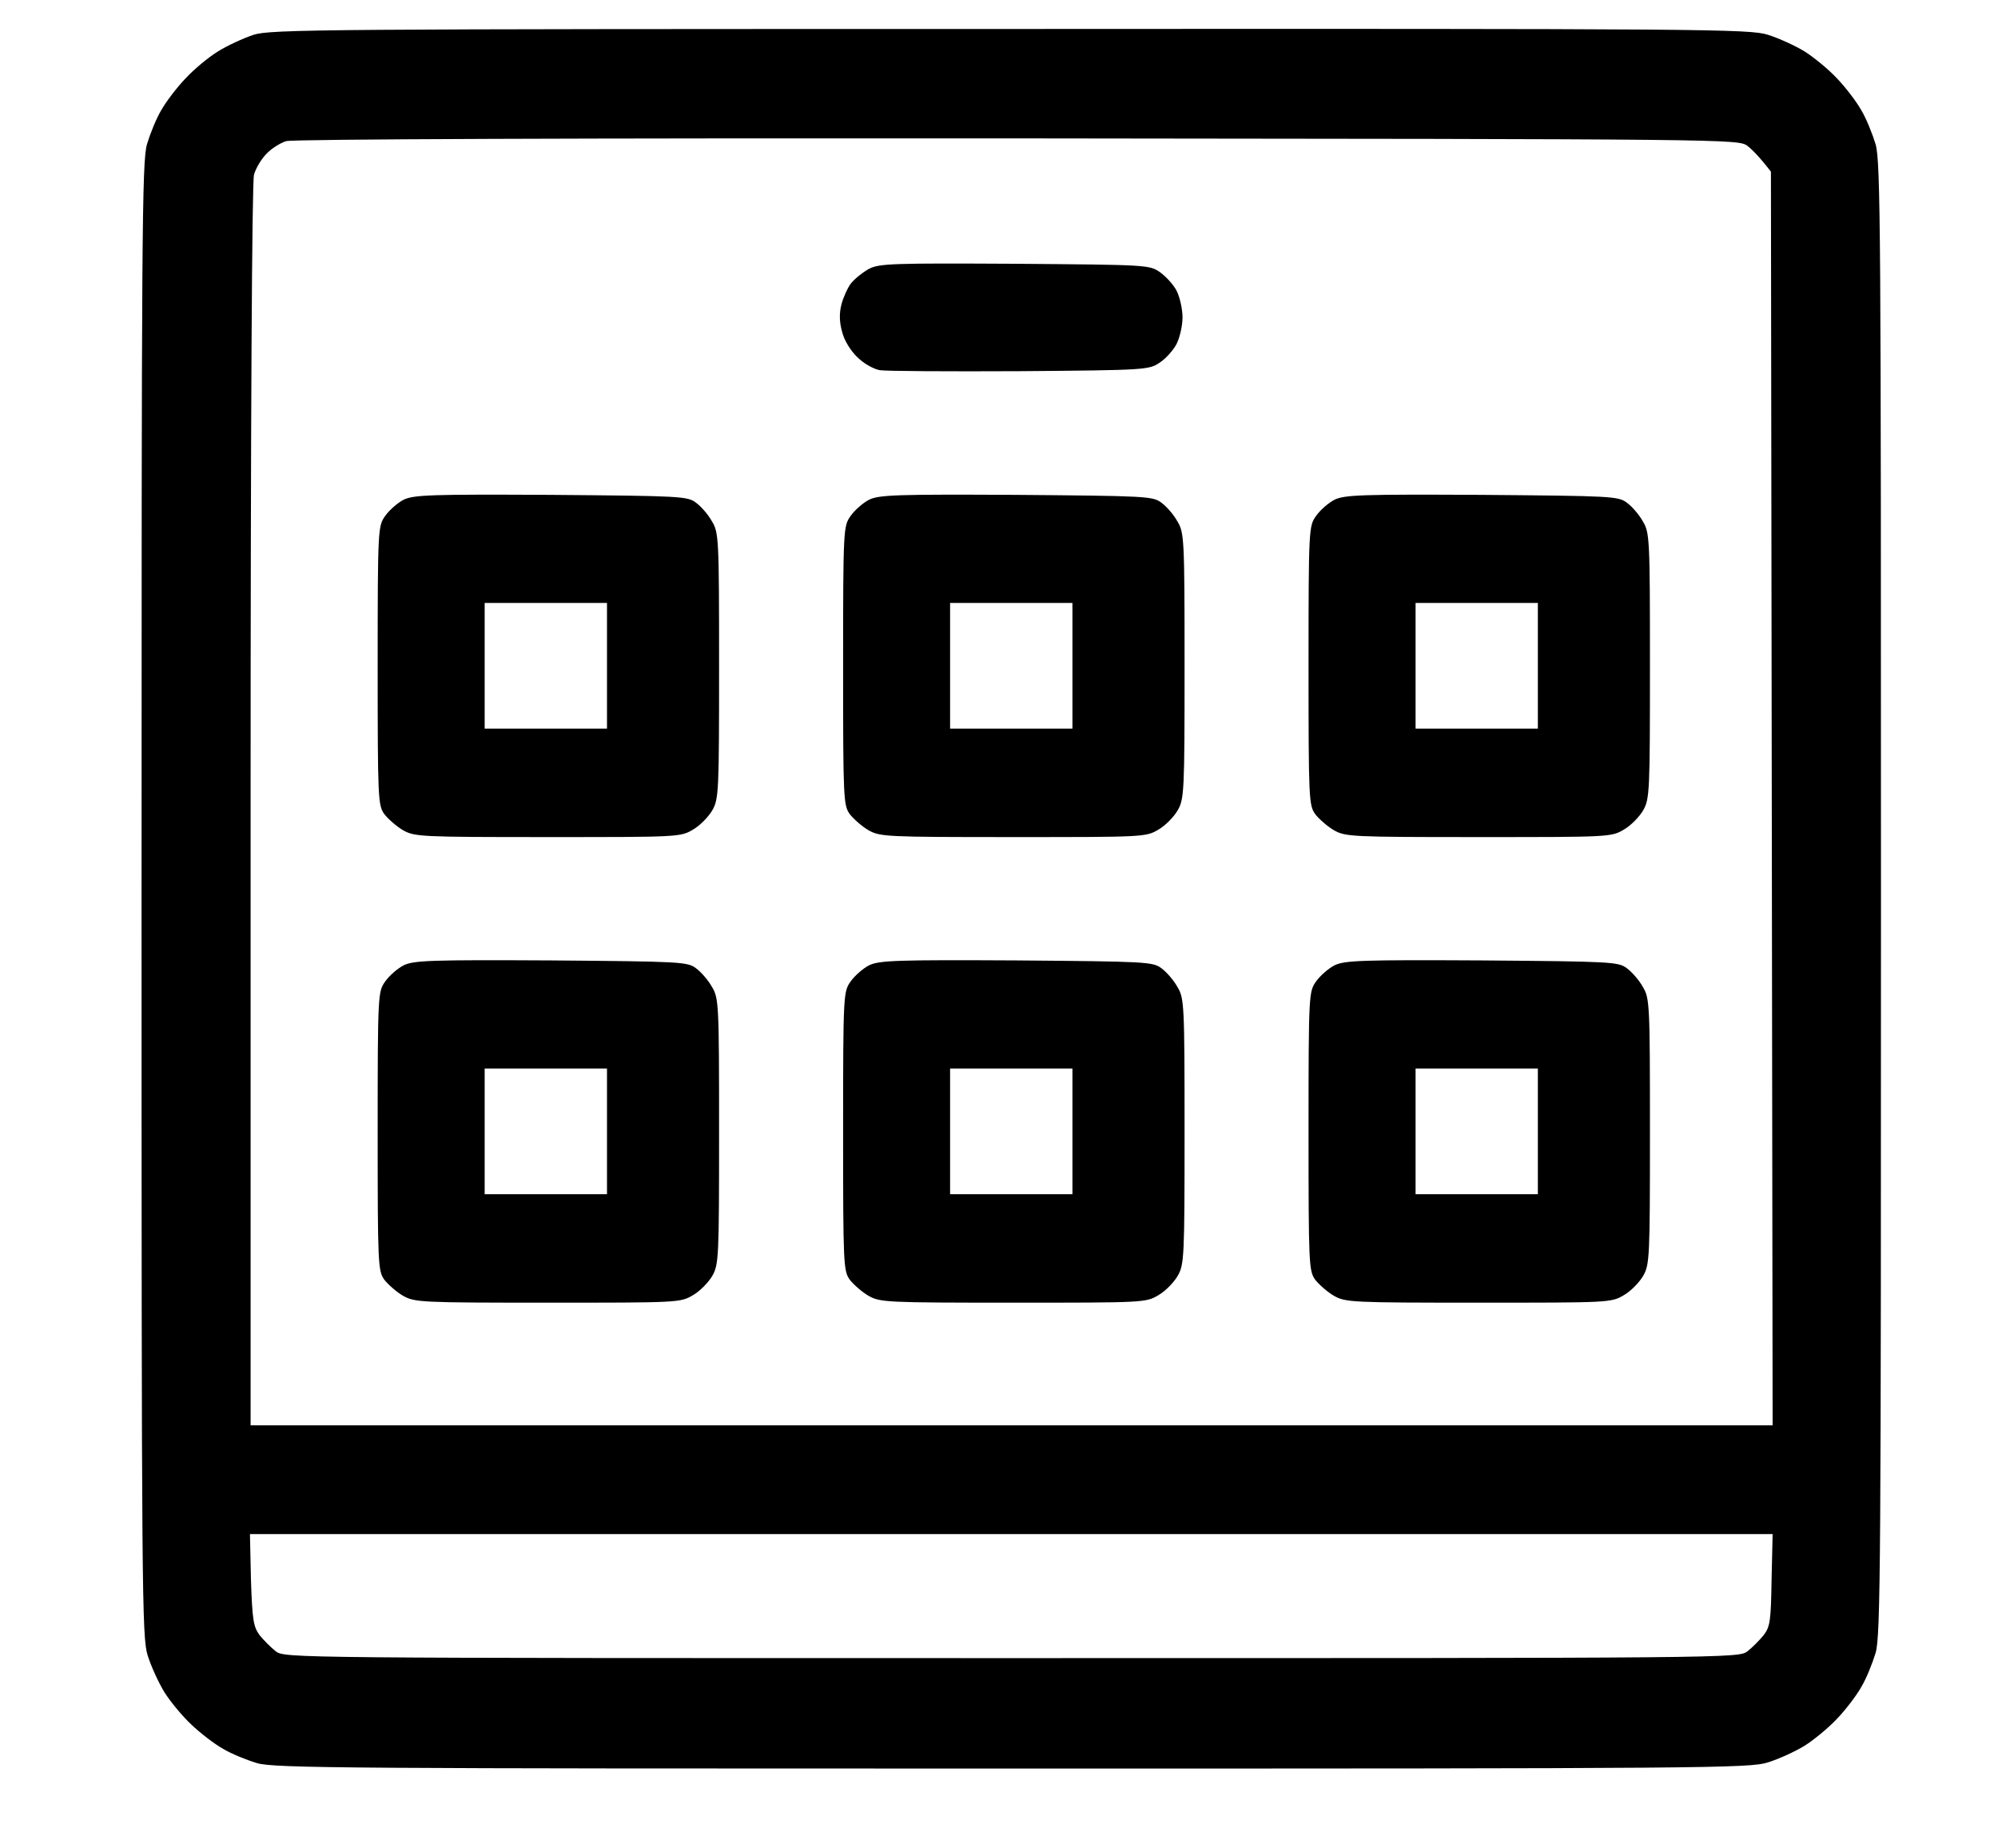 <svg width="40" height="37" viewBox="0 0 40 37" fill="none" xmlns="http://www.w3.org/2000/svg">
<path fill-rule="evenodd" clip-rule="evenodd" d="M20.232 0.58C34.216 0.573 35.025 0.58 35.393 0.696C35.61 0.764 35.937 0.913 36.127 1.029C36.311 1.145 36.61 1.389 36.78 1.573C36.95 1.75 37.168 2.036 37.263 2.206C37.365 2.376 37.487 2.682 37.549 2.886C37.651 3.226 37.657 4.709 37.657 17.987C37.657 31.266 37.651 32.749 37.549 33.089C37.487 33.293 37.365 33.599 37.263 33.769C37.168 33.939 36.95 34.225 36.78 34.402C36.61 34.585 36.311 34.83 36.127 34.946C35.937 35.062 35.61 35.211 35.393 35.279C35.025 35.395 34.209 35.402 20.259 35.402C6.969 35.402 5.487 35.395 5.146 35.293C4.942 35.232 4.636 35.109 4.466 35.007C4.296 34.912 4.011 34.694 3.834 34.524C3.65 34.354 3.405 34.055 3.29 33.871C3.174 33.681 3.024 33.354 2.956 33.136C2.841 32.769 2.834 31.953 2.834 18.008C2.834 4.709 2.841 3.226 2.943 2.886C3.004 2.682 3.126 2.376 3.228 2.206C3.324 2.036 3.541 1.75 3.711 1.573C3.881 1.389 4.174 1.145 4.364 1.029C4.548 0.913 4.874 0.764 5.078 0.696C5.425 0.587 6.432 0.58 20.225 0.58H20.232ZM5.337 3.076C5.235 3.178 5.119 3.369 5.085 3.498C5.044 3.648 5.017 8.45 5.017 16.137V28.531H35.488L35.454 3.437C35.229 3.144 35.08 2.995 34.984 2.92C34.801 2.784 34.685 2.784 20.368 2.77C11.683 2.764 5.854 2.784 5.731 2.825C5.616 2.859 5.439 2.968 5.337 3.076ZM5.024 31.619C5.051 32.422 5.072 32.558 5.194 32.728C5.276 32.83 5.425 32.98 5.521 33.055C5.704 33.191 5.813 33.191 20.253 33.191C34.692 33.191 34.801 33.191 34.984 33.055C35.08 32.98 35.229 32.83 35.311 32.728C35.44 32.558 35.454 32.429 35.467 31.619L35.488 30.708H5.004L5.024 31.619ZM20.314 5.28C22.98 5.301 23.007 5.301 23.225 5.45C23.347 5.539 23.497 5.702 23.558 5.825C23.619 5.947 23.674 6.185 23.674 6.355C23.674 6.518 23.619 6.757 23.558 6.879C23.497 7.001 23.347 7.172 23.225 7.253C23.007 7.403 22.973 7.41 20.416 7.43C18.994 7.437 17.736 7.43 17.614 7.41C17.491 7.389 17.287 7.274 17.165 7.151C17.029 7.022 16.899 6.811 16.859 6.641C16.804 6.45 16.8 6.269 16.845 6.097C16.879 5.961 16.967 5.763 17.035 5.675C17.11 5.58 17.273 5.45 17.396 5.382C17.607 5.274 17.872 5.267 20.314 5.28ZM11.03 9.906C13.635 9.927 13.764 9.933 13.934 10.063C14.036 10.137 14.179 10.301 14.254 10.437C14.39 10.661 14.396 10.784 14.396 13.328C14.396 15.838 14.39 15.994 14.261 16.219C14.186 16.348 14.016 16.525 13.873 16.607C13.621 16.756 13.58 16.756 10.962 16.756C8.418 16.756 8.302 16.749 8.071 16.62C7.942 16.545 7.772 16.396 7.697 16.3C7.568 16.123 7.561 16.008 7.561 13.328C7.561 10.566 7.568 10.532 7.711 10.328C7.792 10.212 7.962 10.063 8.085 10.001C8.289 9.906 8.629 9.893 11.03 9.906ZM9.703 14.586H12.152V12.069H9.703V14.586ZM20.348 9.906C22.953 9.927 23.082 9.933 23.252 10.063C23.354 10.137 23.497 10.301 23.572 10.437C23.708 10.661 23.715 10.784 23.715 13.328C23.715 15.838 23.708 15.994 23.578 16.219C23.504 16.348 23.334 16.525 23.191 16.607C22.939 16.756 22.898 16.756 20.28 16.756C17.736 16.756 17.62 16.749 17.389 16.62C17.26 16.545 17.09 16.396 17.015 16.3C16.886 16.123 16.879 16.008 16.879 13.328C16.879 10.566 16.886 10.532 17.029 10.328C17.11 10.212 17.28 10.063 17.403 10.001C17.607 9.906 17.947 9.893 20.348 9.906ZM19.021 14.586H21.47V12.069H19.021V14.586ZM29.666 9.906C32.271 9.927 32.4 9.933 32.57 10.063C32.672 10.137 32.815 10.301 32.89 10.437C33.026 10.661 33.032 10.784 33.032 13.328C33.032 15.838 33.026 15.994 32.897 16.219C32.822 16.348 32.652 16.525 32.509 16.607C32.257 16.756 32.216 16.756 29.598 16.756C27.054 16.756 26.938 16.749 26.707 16.62C26.578 16.545 26.408 16.396 26.333 16.3C26.204 16.123 26.197 16.008 26.197 13.328C26.197 10.566 26.204 10.532 26.347 10.328C26.428 10.212 26.598 10.063 26.721 10.001C26.925 9.906 27.265 9.893 29.666 9.906ZM28.34 14.586H30.788V12.069H28.34V14.586ZM11.03 19.225C13.635 19.246 13.764 19.253 13.934 19.382C14.036 19.457 14.179 19.62 14.254 19.756C14.39 19.98 14.396 20.103 14.396 22.647C14.396 25.157 14.39 25.314 14.261 25.538C14.186 25.667 14.016 25.844 13.873 25.926C13.621 26.076 13.58 26.076 10.962 26.076C8.418 26.076 8.302 26.069 8.071 25.939C7.942 25.865 7.772 25.715 7.697 25.62C7.568 25.443 7.561 25.327 7.561 22.647C7.561 19.885 7.568 19.851 7.711 19.647C7.792 19.532 7.962 19.382 8.085 19.321C8.289 19.225 8.629 19.212 11.03 19.225ZM9.703 23.905H12.152V21.389H9.703V23.905ZM20.348 19.225C22.953 19.246 23.082 19.253 23.252 19.382C23.354 19.457 23.497 19.62 23.572 19.756C23.708 19.98 23.715 20.103 23.715 22.647C23.715 25.157 23.708 25.314 23.578 25.538C23.504 25.667 23.334 25.844 23.191 25.926C22.939 26.076 22.898 26.076 20.28 26.076C17.736 26.076 17.62 26.069 17.389 25.939C17.26 25.865 17.09 25.715 17.015 25.62C16.886 25.443 16.879 25.327 16.879 22.647C16.879 19.885 16.886 19.851 17.029 19.647C17.11 19.532 17.28 19.382 17.403 19.321C17.607 19.225 17.947 19.212 20.348 19.225ZM19.021 23.905H21.47V21.389H19.021V23.905ZM29.666 19.225C32.271 19.246 32.4 19.253 32.57 19.382C32.672 19.457 32.815 19.62 32.89 19.756C33.026 19.98 33.032 20.103 33.032 22.647C33.032 25.157 33.026 25.314 32.897 25.538C32.822 25.667 32.652 25.844 32.509 25.926C32.257 26.076 32.216 26.076 29.598 26.076C27.054 26.076 26.938 26.069 26.707 25.939C26.578 25.865 26.408 25.715 26.333 25.62C26.204 25.443 26.197 25.327 26.197 22.647C26.197 19.885 26.204 19.851 26.347 19.647C26.428 19.532 26.598 19.382 26.721 19.321C26.925 19.225 27.265 19.212 29.666 19.225ZM28.34 23.905H30.788V21.389H28.34V23.905Z" fill="black"/>
</svg>
